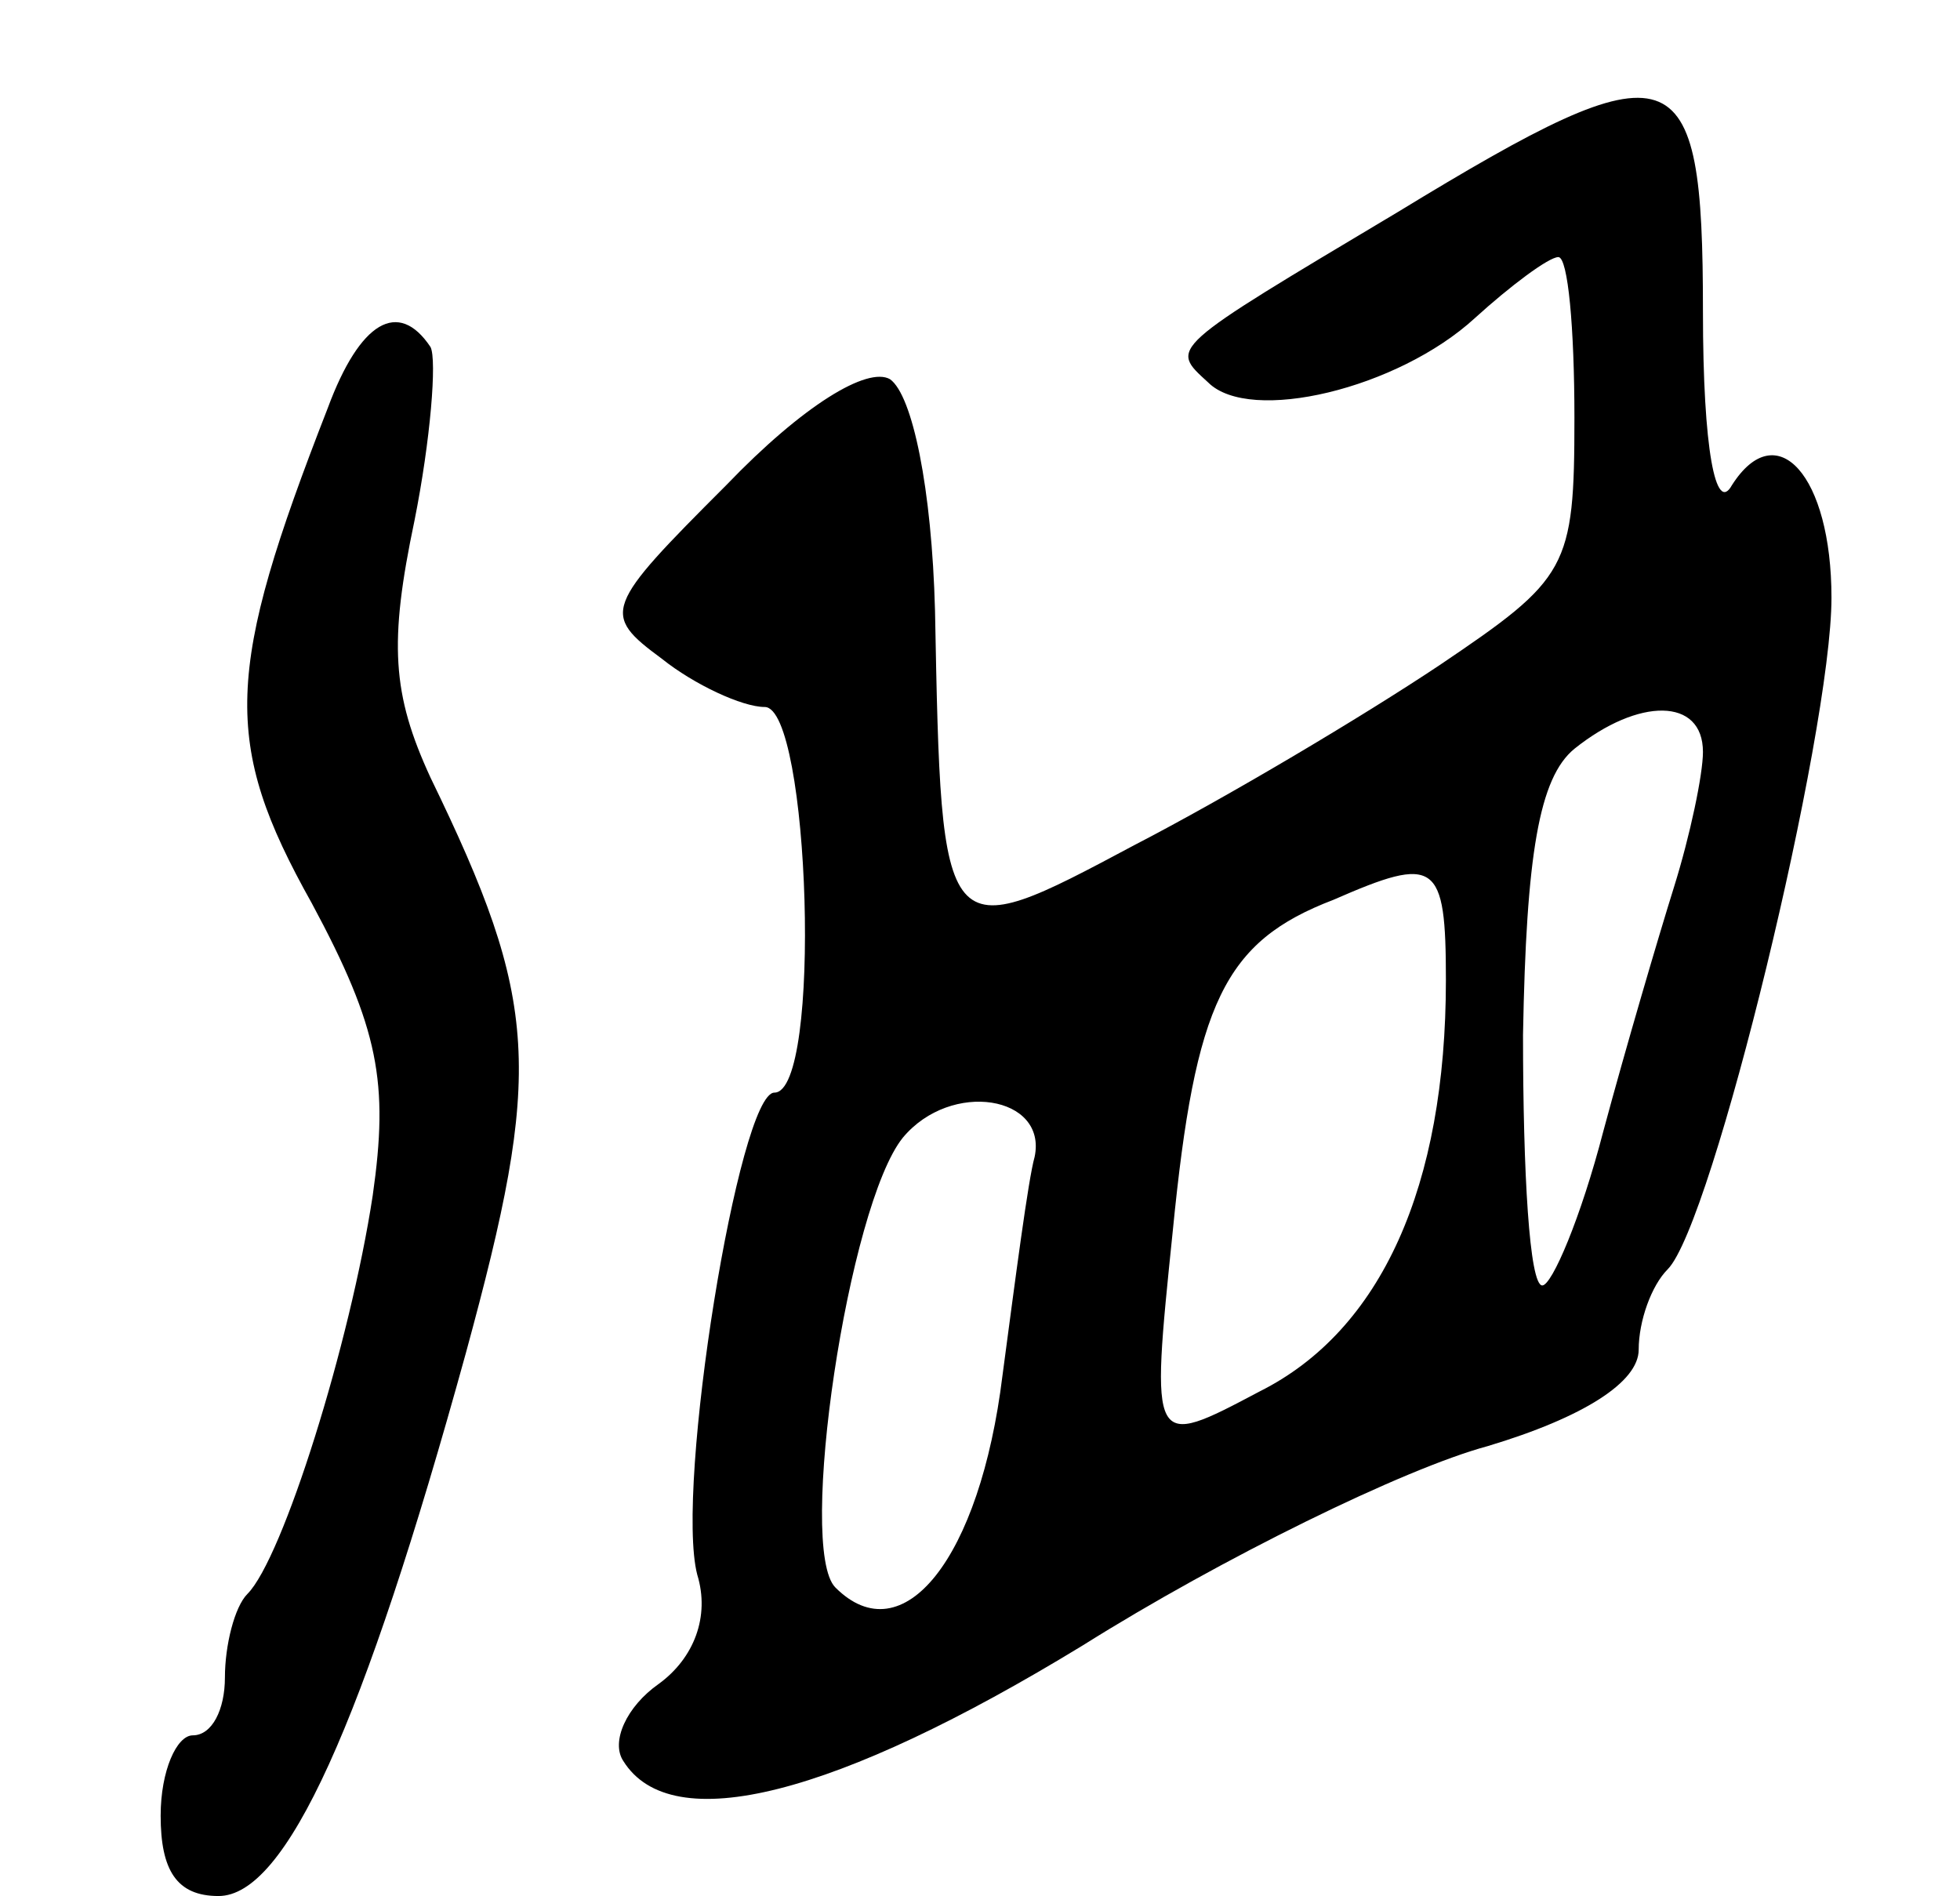 <svg version="1.0" xmlns="http://www.w3.org/2000/svg"
 width="61pt" height="59pt" viewBox="0 0 61 59"
 preserveAspectRatio="xMidYMid meet">
<g transform="translate(0,59) scale(0.1,-0.1)"
fill="#000000" stroke="none">
<path d="M435 524 c-72 -43 -71 -42 -59 -53 13 -13 59 -2 83 20 11 10 23 19
26 19 3 0 5 -22 5 -50 0 -47 -2 -50 -42 -77 -24 -16 -66 -41 -95 -56 -60 -32
-60 -32 -62 73 -1 38 -7 67 -14 72 -7 4 -27 -8 -51 -33 -38 -38 -39 -40 -20
-54 10 -8 25 -15 32 -15 14 0 18 -120 3 -120 -11 0 -31 -123 -24 -150 4 -13
-1 -26 -12 -34 -10 -7 -15 -18 -11 -24 15 -24 66 -11 143 36 43 27 100 55 126
62 30 9 47 20 47 30 0 9 4 20 9 25 14 14 51 167 51 209 0 38 -17 57 -31 35 -5
-9 -9 11 -9 54 0 81 -8 84 -95 31z m95 -168 c0 -7 -4 -26 -9 -42 -5 -16 -15
-50 -22 -76 -7 -27 -16 -48 -19 -48 -4 0 -6 35 -6 78 1 56 5 80 16 89 20 16
40 16 40 -1z m-80 -71 c0 -64 -20 -109 -58 -128 -34 -18 -34 -18 -27 50 7 71
16 90 50 103 32 14 35 12 35 -25z m-128 -55 c-2 -7 -6 -38 -10 -68 -7 -57 -31
-87 -52 -66 -12 12 4 119 21 140 15 18 45 13 41 -6z"/>
<path d="M102 463 c-32 -82 -33 -104 -5 -154 21 -39 24 -56 19 -91 -7 -46 -28
-113 -39 -124 -4 -4 -7 -16 -7 -26 0 -10 -4 -18 -10 -18 -5 0 -10 -11 -10 -25
0 -17 5 -25 18 -25 21 0 45 53 77 169 24 88 23 109 -11 179 -12 26 -13 42 -5
80 5 25 7 50 5 54 -10 15 -22 8 -32 -19z"/>
</g>
</svg>
